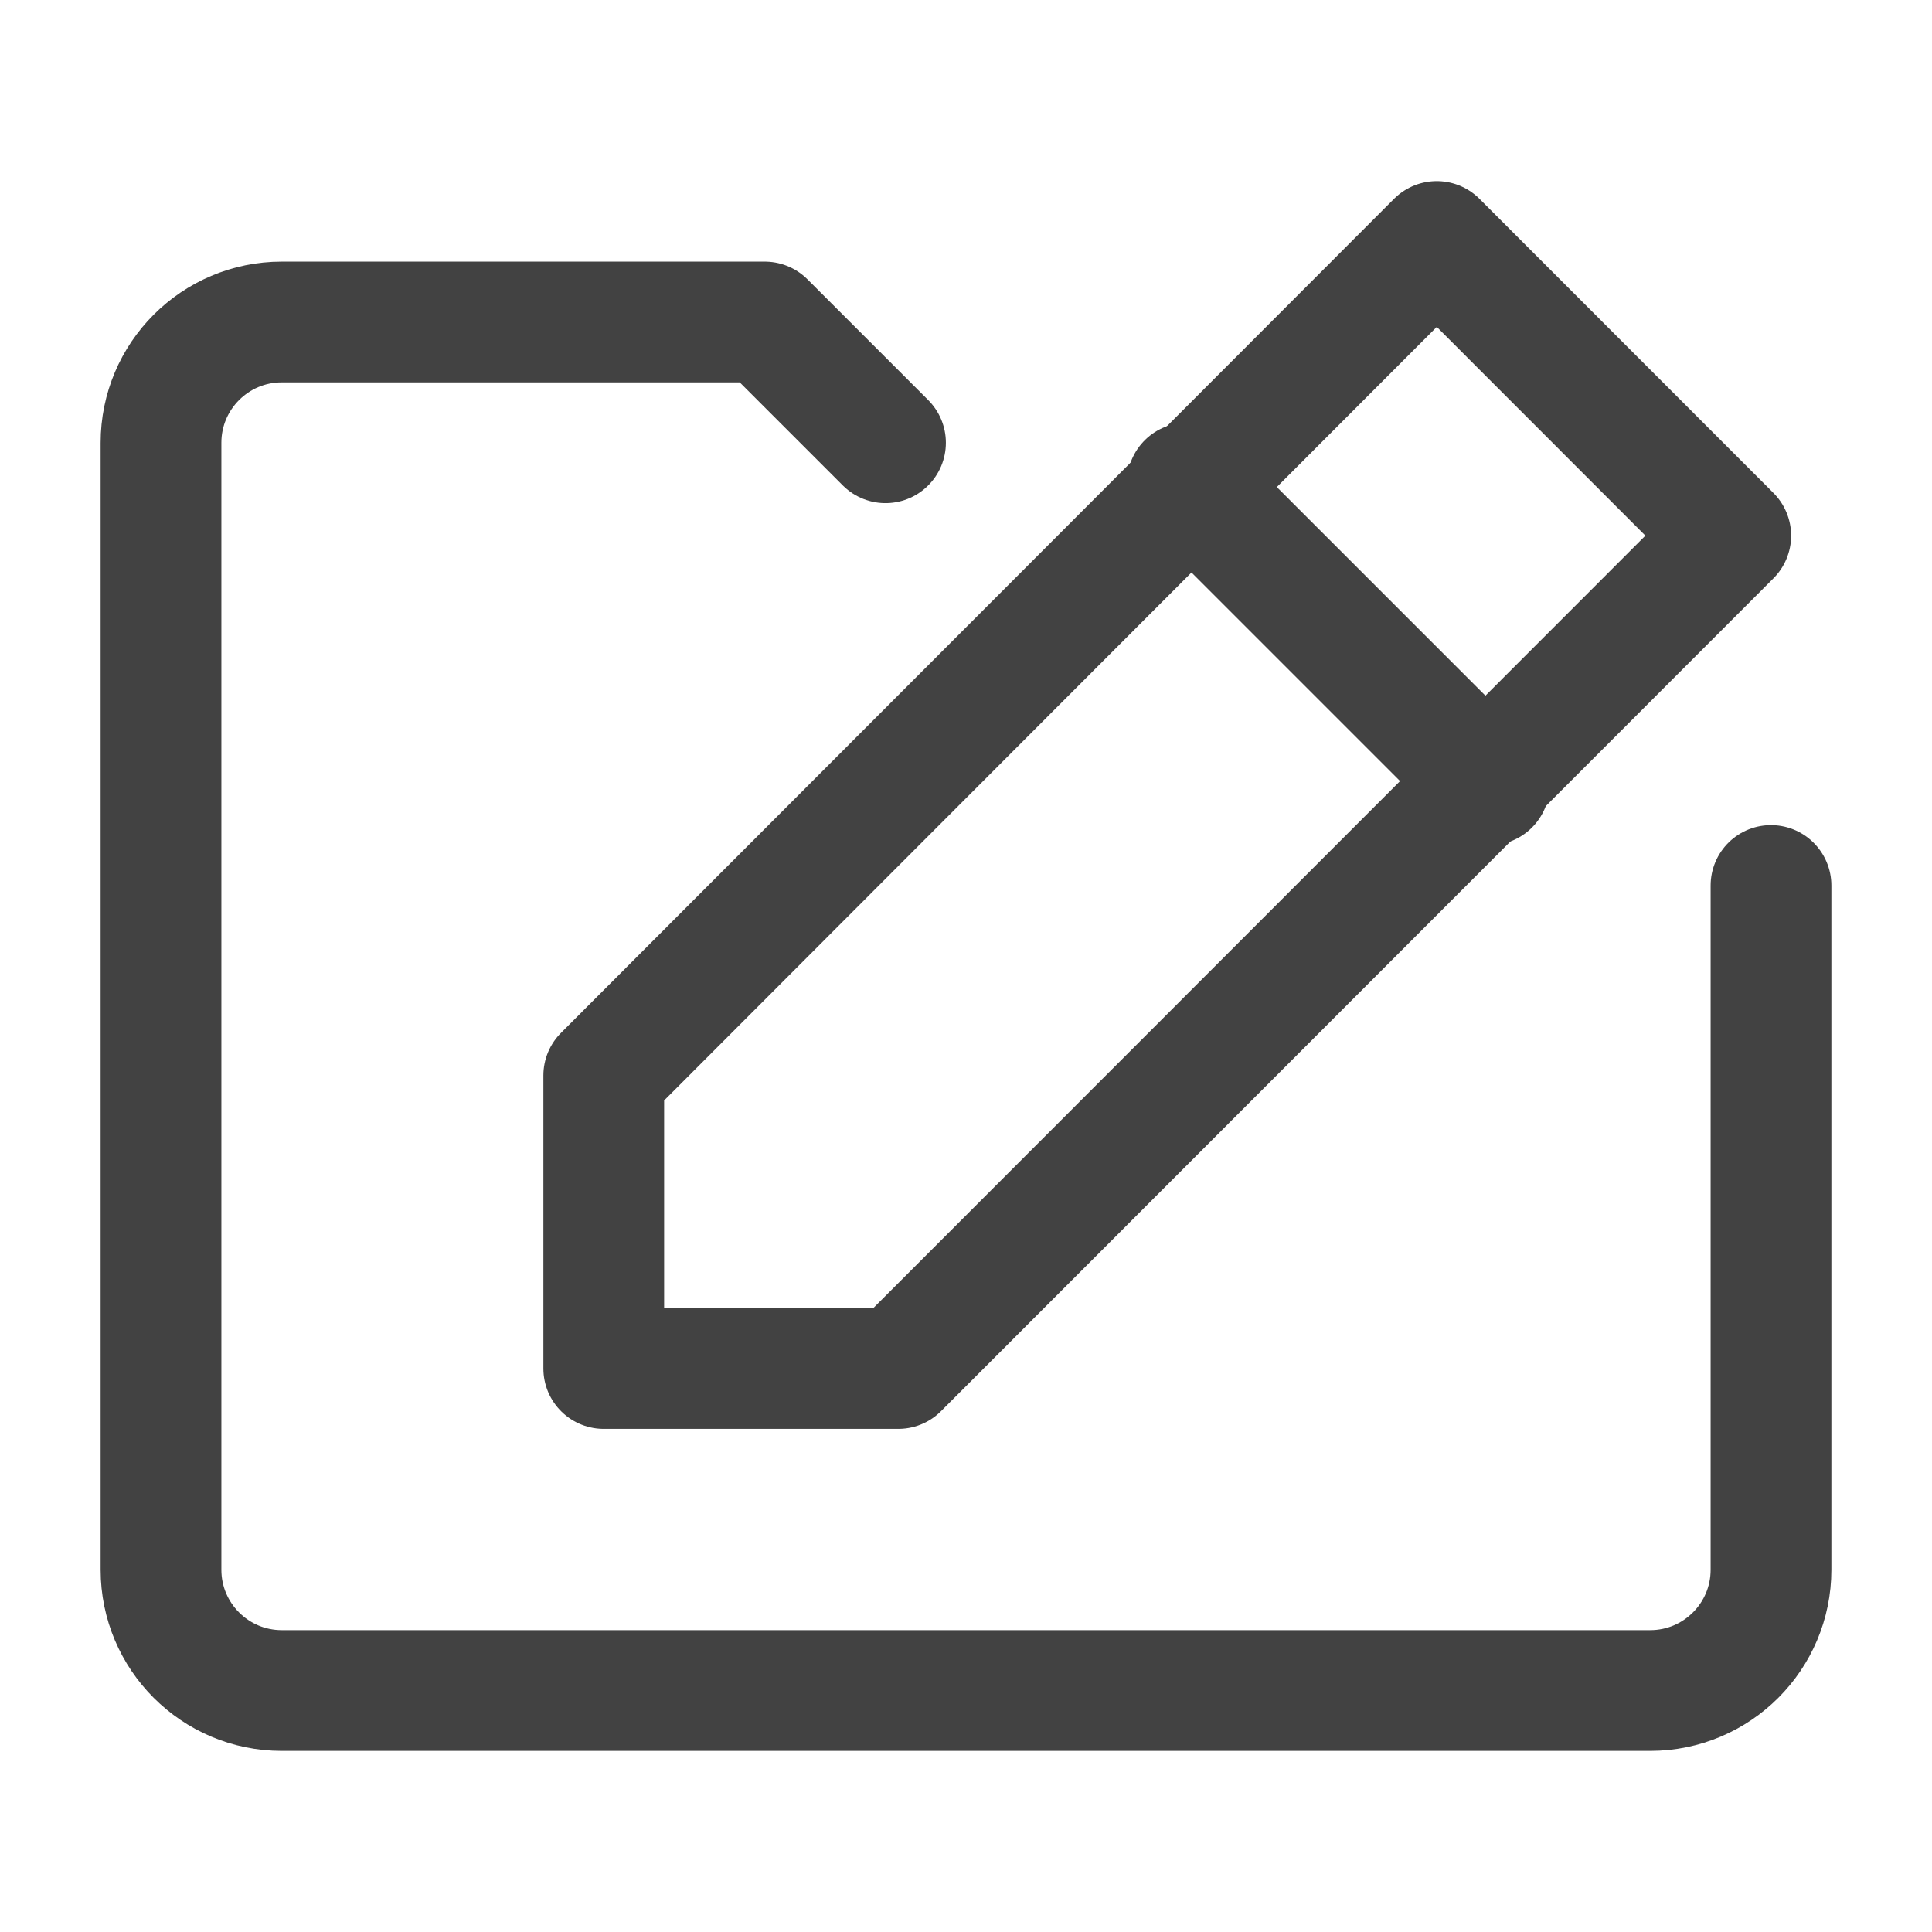 <svg width="24" height="24" viewBox="0 0 24 24" fill="none" xmlns="http://www.w3.org/2000/svg">
<path d="M7.5 13.36V17H11.159L21.5 6.654L17.848 3L7.5 13.36Z" stroke="#424242" stroke-width="1.5" stroke-linejoin="round"/>
<path d="M14.75 6L18.5 9.75" stroke="#424242" stroke-width="1.5" stroke-linecap="round"/>
<path d="M11 5.5L9.5 4H3.5C2.672 4 2 4.672 2 5.5V19.5C2 20.328 2.672 21 3.5 21H20.5C21.328 21 22 20.328 22 19.5V11" stroke="#424242" stroke-width="1.5" stroke-linecap="round" stroke-linejoin="round"/>
</svg>
